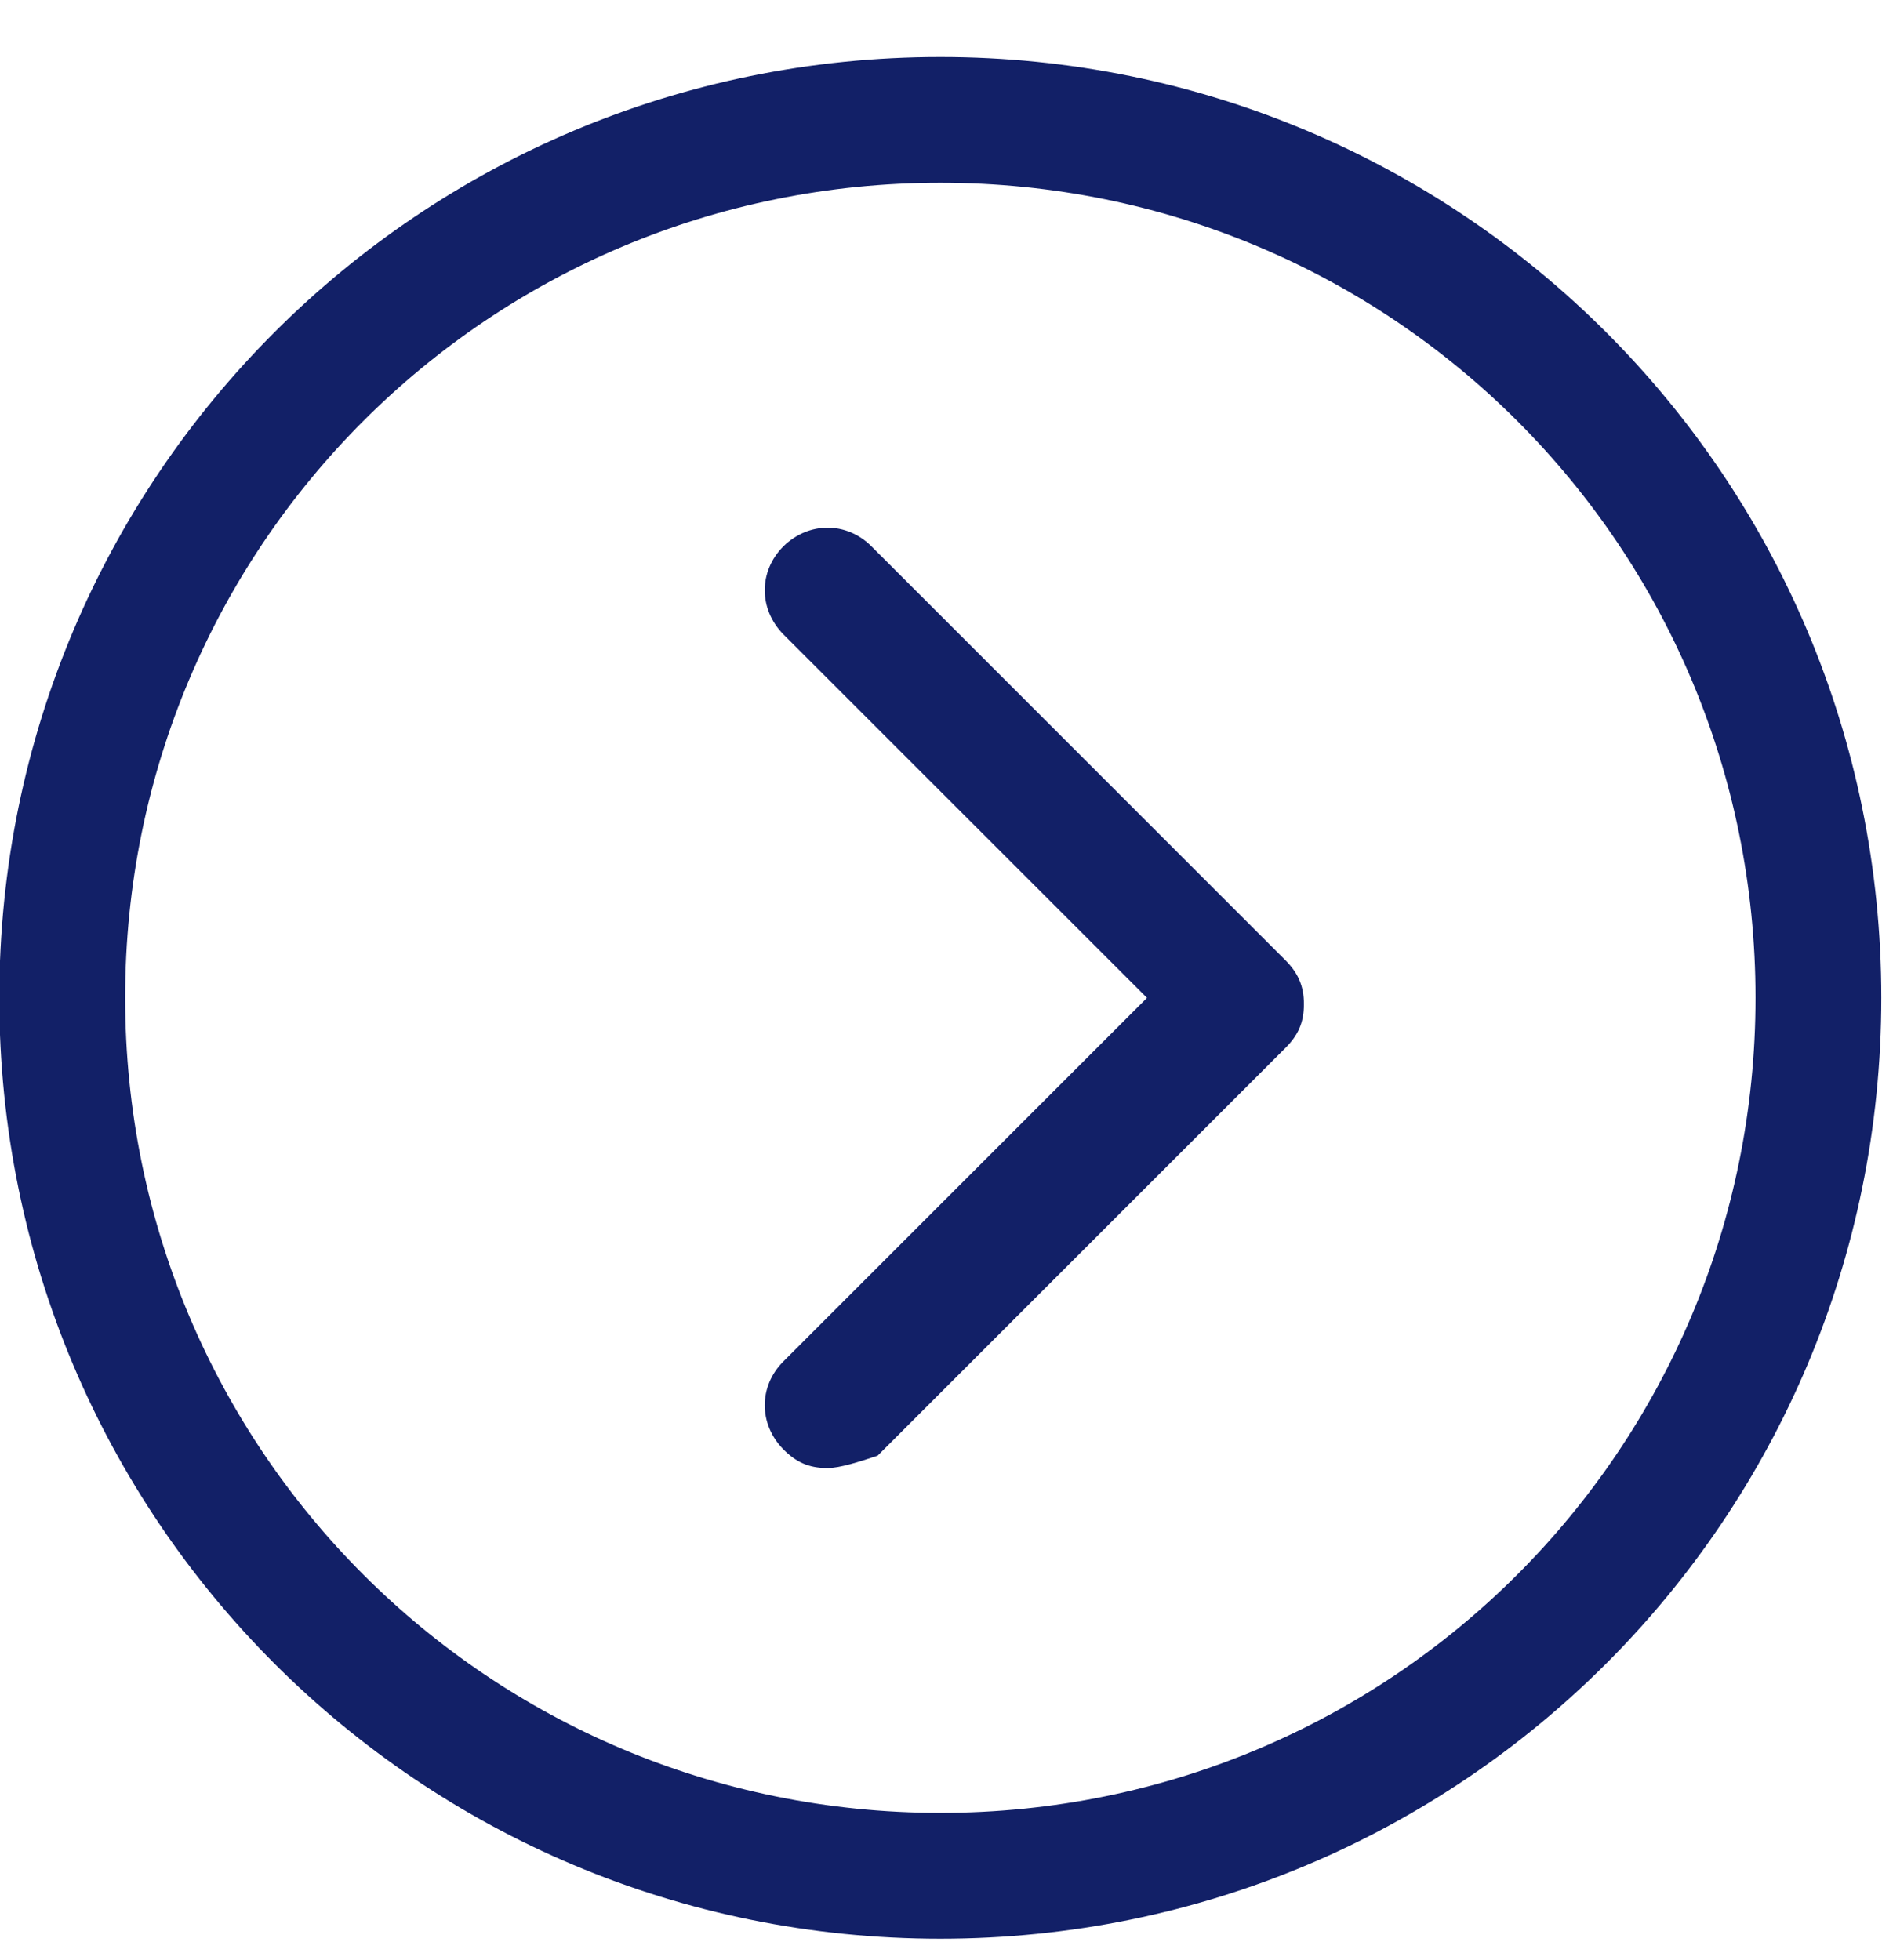 <svg width="24" height="25" viewBox="0 0 24 25" fill="none" xmlns="http://www.w3.org/2000/svg">
    <g clip-path="url(#clip0_436_32813)">
        <path d="M11.991 0.727C5.354 0.727 -0.009 6.083 -0.009 12.727C-0.009 19.37 5.348 24.727 11.991 24.727C18.635 24.727 23.991 19.37 23.991 12.727C23.991 6.083 18.629 0.727 11.991 0.727ZM11.991 23.122C6.232 23.122 1.596 18.485 1.596 12.726C1.596 6.967 6.232 2.331 11.991 2.331C17.75 2.331 22.387 6.967 22.387 12.726C22.387 18.485 17.75 23.122 11.991 23.122Z" fill="#122067"/>
        <path d="M16.39 12.245L11.113 6.968C10.796 6.651 10.314 6.651 9.99 6.968C9.673 7.286 9.673 7.768 9.99 8.091L14.627 12.727L9.99 17.364C9.673 17.681 9.673 18.163 9.99 18.486C10.149 18.645 10.308 18.724 10.552 18.724C10.71 18.724 10.954 18.645 11.192 18.566L16.39 13.368C16.549 13.209 16.628 13.051 16.628 12.807C16.628 12.569 16.549 12.404 16.39 12.245Z" fill="#122067"/>
    </g>
    <defs>
        <clipPath id="clip0_436_32813">
            <rect width="24" height="24" fill="white" transform="translate(-0.009 0.727)"/>
        </clipPath>
    </defs>
</svg>
